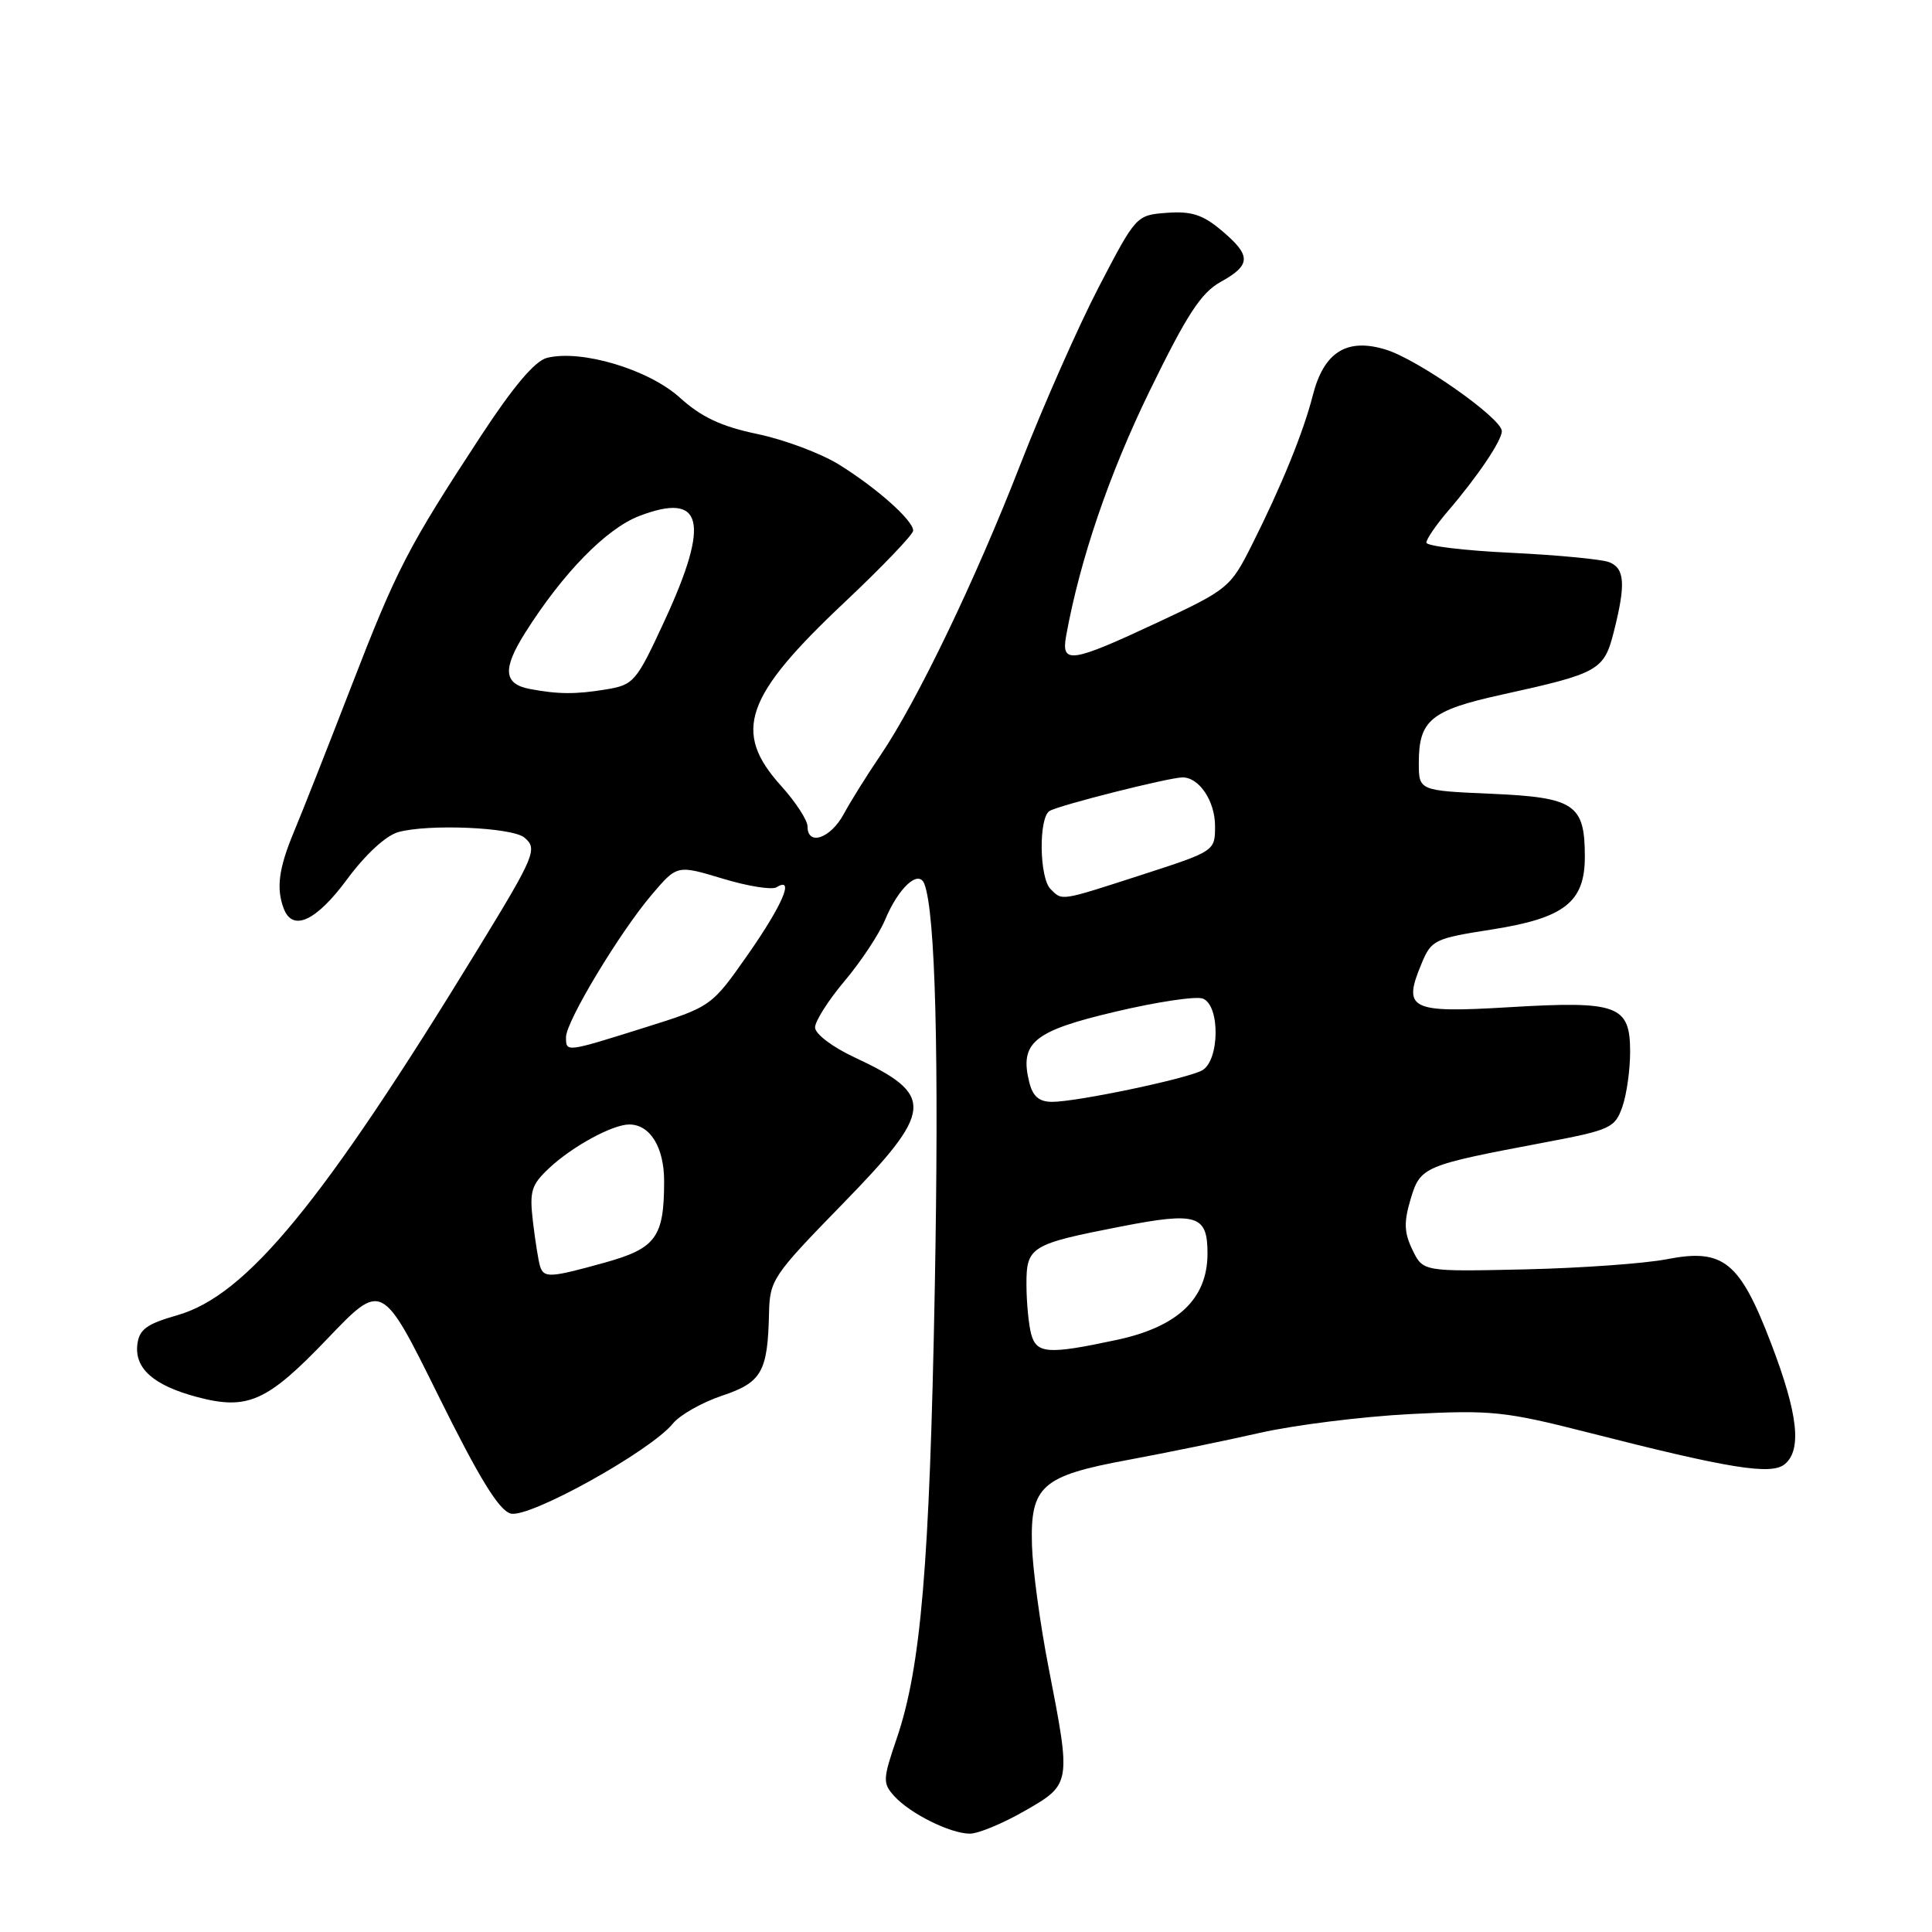 <?xml version="1.0" encoding="UTF-8" standalone="no"?>
<!DOCTYPE svg PUBLIC "-//W3C//DTD SVG 1.1//EN" "http://www.w3.org/Graphics/SVG/1.1/DTD/svg11.dtd" >
<svg xmlns="http://www.w3.org/2000/svg" xmlns:xlink="http://www.w3.org/1999/xlink" version="1.1" viewBox="0 0 256 256">
 <g >
 <path fill="currentColor"
d=" M 135.75 239.97 C 141.95 236.42 141.95 236.40 138.95 221.00 C 137.82 215.22 136.83 207.91 136.74 204.74 C 136.51 196.90 138.02 195.56 149.50 193.44 C 154.45 192.52 162.28 190.92 166.90 189.87 C 171.52 188.82 180.52 187.70 186.90 187.37 C 197.64 186.82 199.39 187.00 210.50 189.83 C 229.17 194.60 234.71 195.49 236.49 194.01 C 238.78 192.11 238.25 187.36 234.71 178.09 C 230.54 167.15 228.37 165.39 220.88 166.85 C 217.92 167.43 209.44 168.03 202.03 168.20 C 188.56 168.50 188.56 168.50 187.16 165.62 C 186.05 163.32 186.00 161.96 186.91 158.90 C 188.21 154.57 188.57 154.42 204.72 151.37 C 213.40 149.73 213.99 149.45 214.97 146.66 C 215.54 145.03 216.00 141.76 216.00 139.39 C 216.00 133.19 214.40 132.60 199.98 133.46 C 186.79 134.25 185.82 133.76 188.38 127.64 C 189.66 124.56 190.12 124.34 197.57 123.18 C 207.28 121.67 210.00 119.56 210.00 113.52 C 210.00 106.57 208.65 105.66 197.62 105.18 C 188.00 104.76 188.00 104.76 188.00 101.07 C 188.00 95.42 189.60 94.11 199.02 92.04 C 211.91 89.20 212.55 88.84 213.86 83.63 C 215.43 77.40 215.29 75.33 213.25 74.50 C 212.29 74.11 206.44 73.55 200.25 73.25 C 194.06 72.96 189.00 72.35 189.00 71.90 C 189.00 71.44 190.27 69.59 191.81 67.78 C 195.78 63.16 199.00 58.38 199.00 57.13 C 199.00 55.43 187.88 47.62 183.61 46.32 C 178.46 44.74 175.42 46.65 173.96 52.36 C 172.70 57.30 169.81 64.39 165.86 72.25 C 163.04 77.85 162.73 78.11 153.34 82.50 C 141.90 87.85 140.58 88.04 141.27 84.25 C 143.10 74.15 146.98 62.78 152.32 51.83 C 157.28 41.66 159.14 38.80 161.75 37.35 C 165.80 35.10 165.82 33.87 161.86 30.54 C 159.39 28.45 157.87 27.96 154.64 28.20 C 150.57 28.50 150.54 28.53 145.61 38.00 C 142.89 43.23 138.22 53.80 135.22 61.50 C 129.23 76.90 121.50 92.96 116.64 100.12 C 114.91 102.66 112.73 106.15 111.80 107.87 C 110.04 111.11 107.00 112.14 107.00 109.50 C 107.00 108.68 105.42 106.26 103.50 104.13 C 97.02 96.96 98.65 92.28 111.96 79.76 C 116.93 75.07 121.00 70.82 121.00 70.31 C 121.00 68.95 116.17 64.66 111.16 61.55 C 108.77 60.07 103.91 58.25 100.36 57.51 C 95.54 56.50 92.95 55.28 90.06 52.67 C 85.93 48.94 77.01 46.28 72.48 47.42 C 70.89 47.81 68.02 51.21 63.73 57.75 C 54.03 72.56 52.59 75.34 46.53 91.00 C 43.45 98.97 40.04 107.61 38.96 110.19 C 36.93 115.05 36.57 117.72 37.61 120.42 C 38.79 123.49 41.91 122.04 45.99 116.51 C 48.43 113.21 51.13 110.72 52.77 110.26 C 56.76 109.15 67.84 109.62 69.48 110.98 C 71.28 112.47 70.90 113.37 63.17 126.00 C 42.74 159.40 32.66 171.66 23.50 174.27 C 19.42 175.44 18.45 176.15 18.20 178.15 C 17.82 181.33 20.35 183.57 26.07 185.10 C 32.82 186.90 35.39 185.75 43.40 177.37 C 50.61 169.83 50.61 169.83 58.06 184.88 C 63.48 195.84 66.09 200.10 67.66 200.55 C 70.06 201.24 86.19 192.29 89.17 188.62 C 90.09 187.49 93.00 185.84 95.64 184.95 C 100.94 183.18 101.73 181.80 101.90 173.96 C 102.00 169.62 102.42 168.99 111.50 159.68 C 123.82 147.05 123.99 145.14 113.18 140.08 C 110.28 138.73 108.00 136.99 108.00 136.14 C 108.00 135.31 109.76 132.54 111.91 129.99 C 114.07 127.43 116.47 123.80 117.26 121.92 C 119.07 117.58 121.74 115.15 122.49 117.14 C 123.95 120.98 124.44 139.97 123.86 170.86 C 123.18 207.39 122.03 220.93 118.83 230.33 C 116.97 235.77 116.95 236.28 118.49 237.99 C 120.59 240.31 125.90 242.95 128.50 242.97 C 129.60 242.98 132.86 241.63 135.75 239.97 Z  M 136.63 176.75 C 136.30 175.51 136.02 172.58 136.01 170.23 C 136.00 165.18 136.53 164.86 148.58 162.51 C 158.61 160.56 160.00 161.00 160.00 166.09 C 160.00 172.08 156.10 175.80 147.99 177.54 C 138.84 179.50 137.34 179.39 136.63 176.75 Z  M 71.55 167.75 C 71.34 167.06 70.92 164.43 70.62 161.90 C 70.14 157.82 70.39 157.01 72.79 154.76 C 75.86 151.89 81.17 149.00 83.38 149.00 C 86.14 149.00 88.00 152.02 88.00 156.51 C 88.00 163.95 86.93 165.41 80.11 167.31 C 72.84 169.33 72.05 169.37 71.55 167.75 Z  M 136.39 143.43 C 135.07 138.15 136.94 136.61 147.77 134.06 C 153.26 132.76 158.49 131.97 159.38 132.32 C 161.71 133.21 161.61 140.61 159.25 141.85 C 157.10 142.98 142.68 146.00 139.41 146.00 C 137.70 146.00 136.86 145.29 136.39 143.43 Z  M 75.00 137.42 C 75.00 135.35 82.10 123.56 86.36 118.55 C 89.72 114.60 89.72 114.60 95.75 116.42 C 99.07 117.43 102.28 117.94 102.89 117.57 C 105.34 116.05 103.72 119.87 99.13 126.44 C 94.27 133.38 94.27 133.38 85.39 136.17 C 74.91 139.46 75.00 139.45 75.00 137.42 Z  M 139.20 117.80 C 137.71 116.31 137.61 108.36 139.07 107.46 C 140.28 106.71 154.86 103.03 156.68 103.01 C 158.89 102.99 161.00 106.14 161.00 109.46 C 161.00 112.76 160.98 112.78 151.38 115.89 C 140.36 119.45 140.79 119.39 139.20 117.80 Z  M 70.19 91.29 C 66.72 90.62 66.56 88.65 69.59 83.84 C 74.58 75.94 80.33 70.05 84.71 68.37 C 93.17 65.13 94.13 69.11 88.07 82.22 C 84.31 90.36 83.99 90.74 80.32 91.35 C 76.27 92.02 73.94 92.00 70.19 91.29 Z "/>
</g>
</svg>